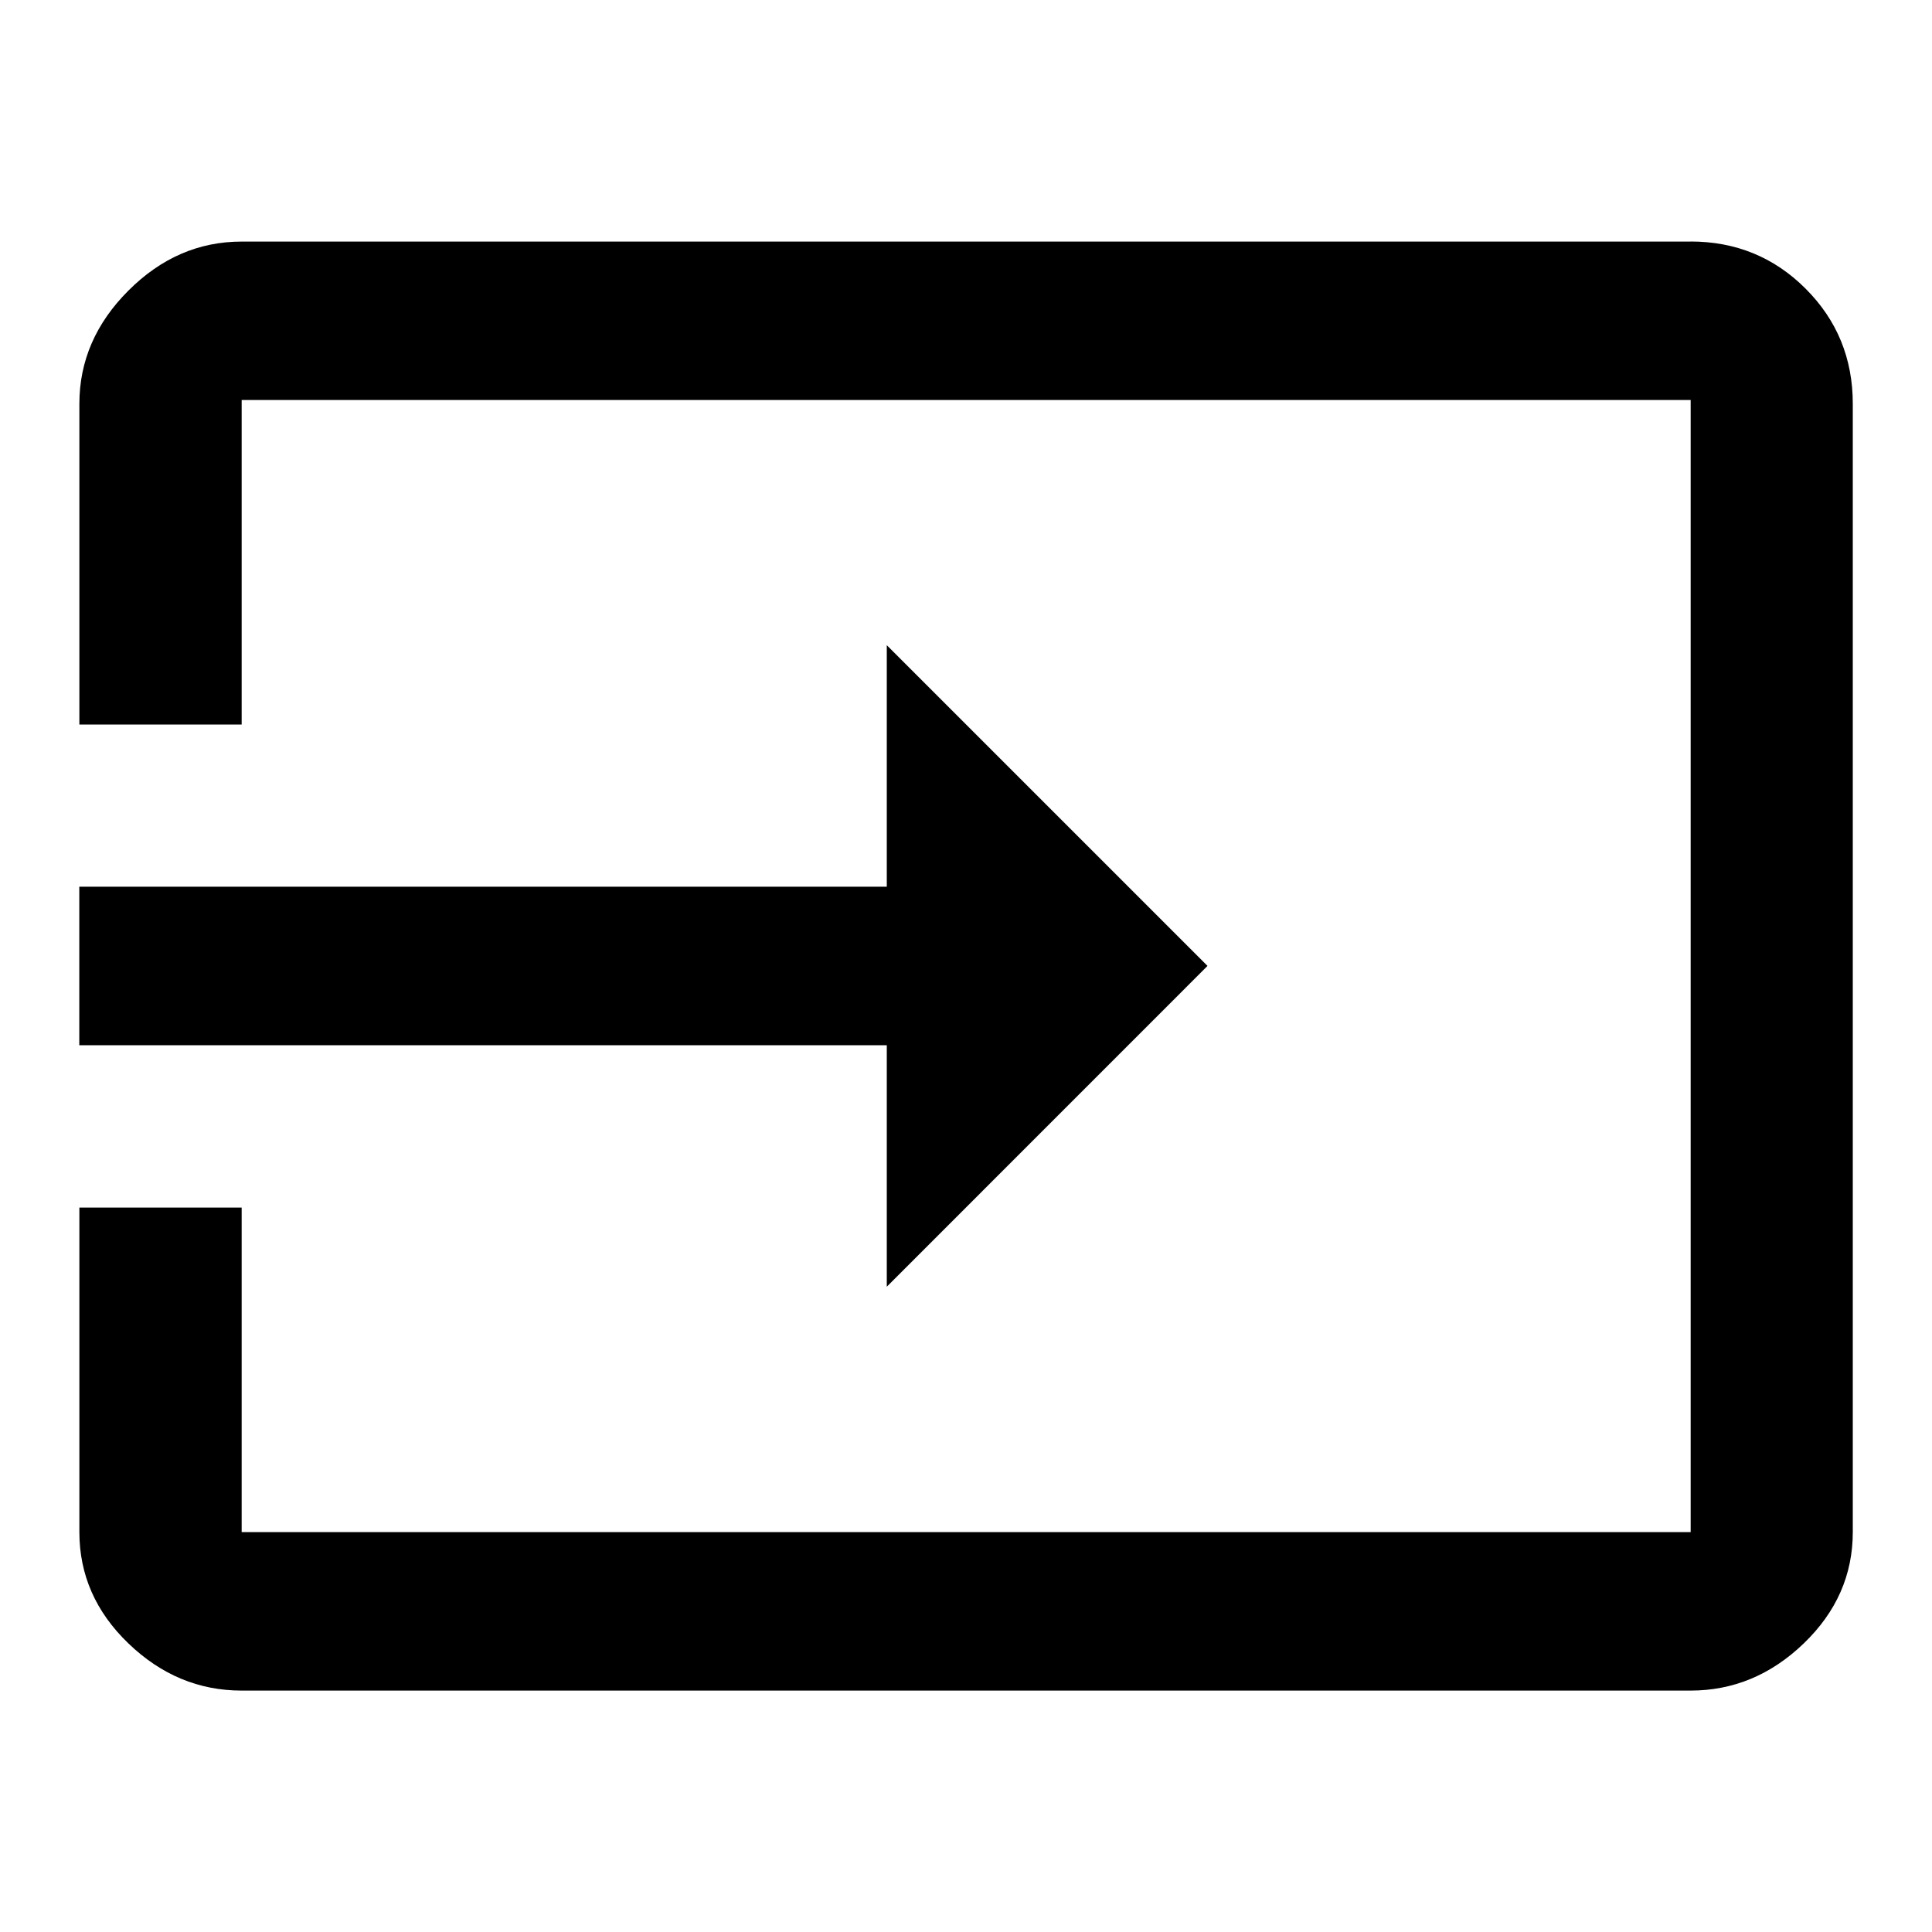 <svg xmlns="http://www.w3.org/2000/svg" width="24" height="24"><path d="M11.016 15.984v-3H.985v-1.969h10.031v-3L15 11.999zM21 3q.844 0 1.43.586t.586 1.43v14.016q0 .797-.609 1.383t-1.406.586h-18q-.797 0-1.406-.586t-.609-1.383v-4.031h2.016v4.031h18V4.969h-18V9H.986V5.016q0-.797.609-1.406t1.406-.609h18z"/></svg>